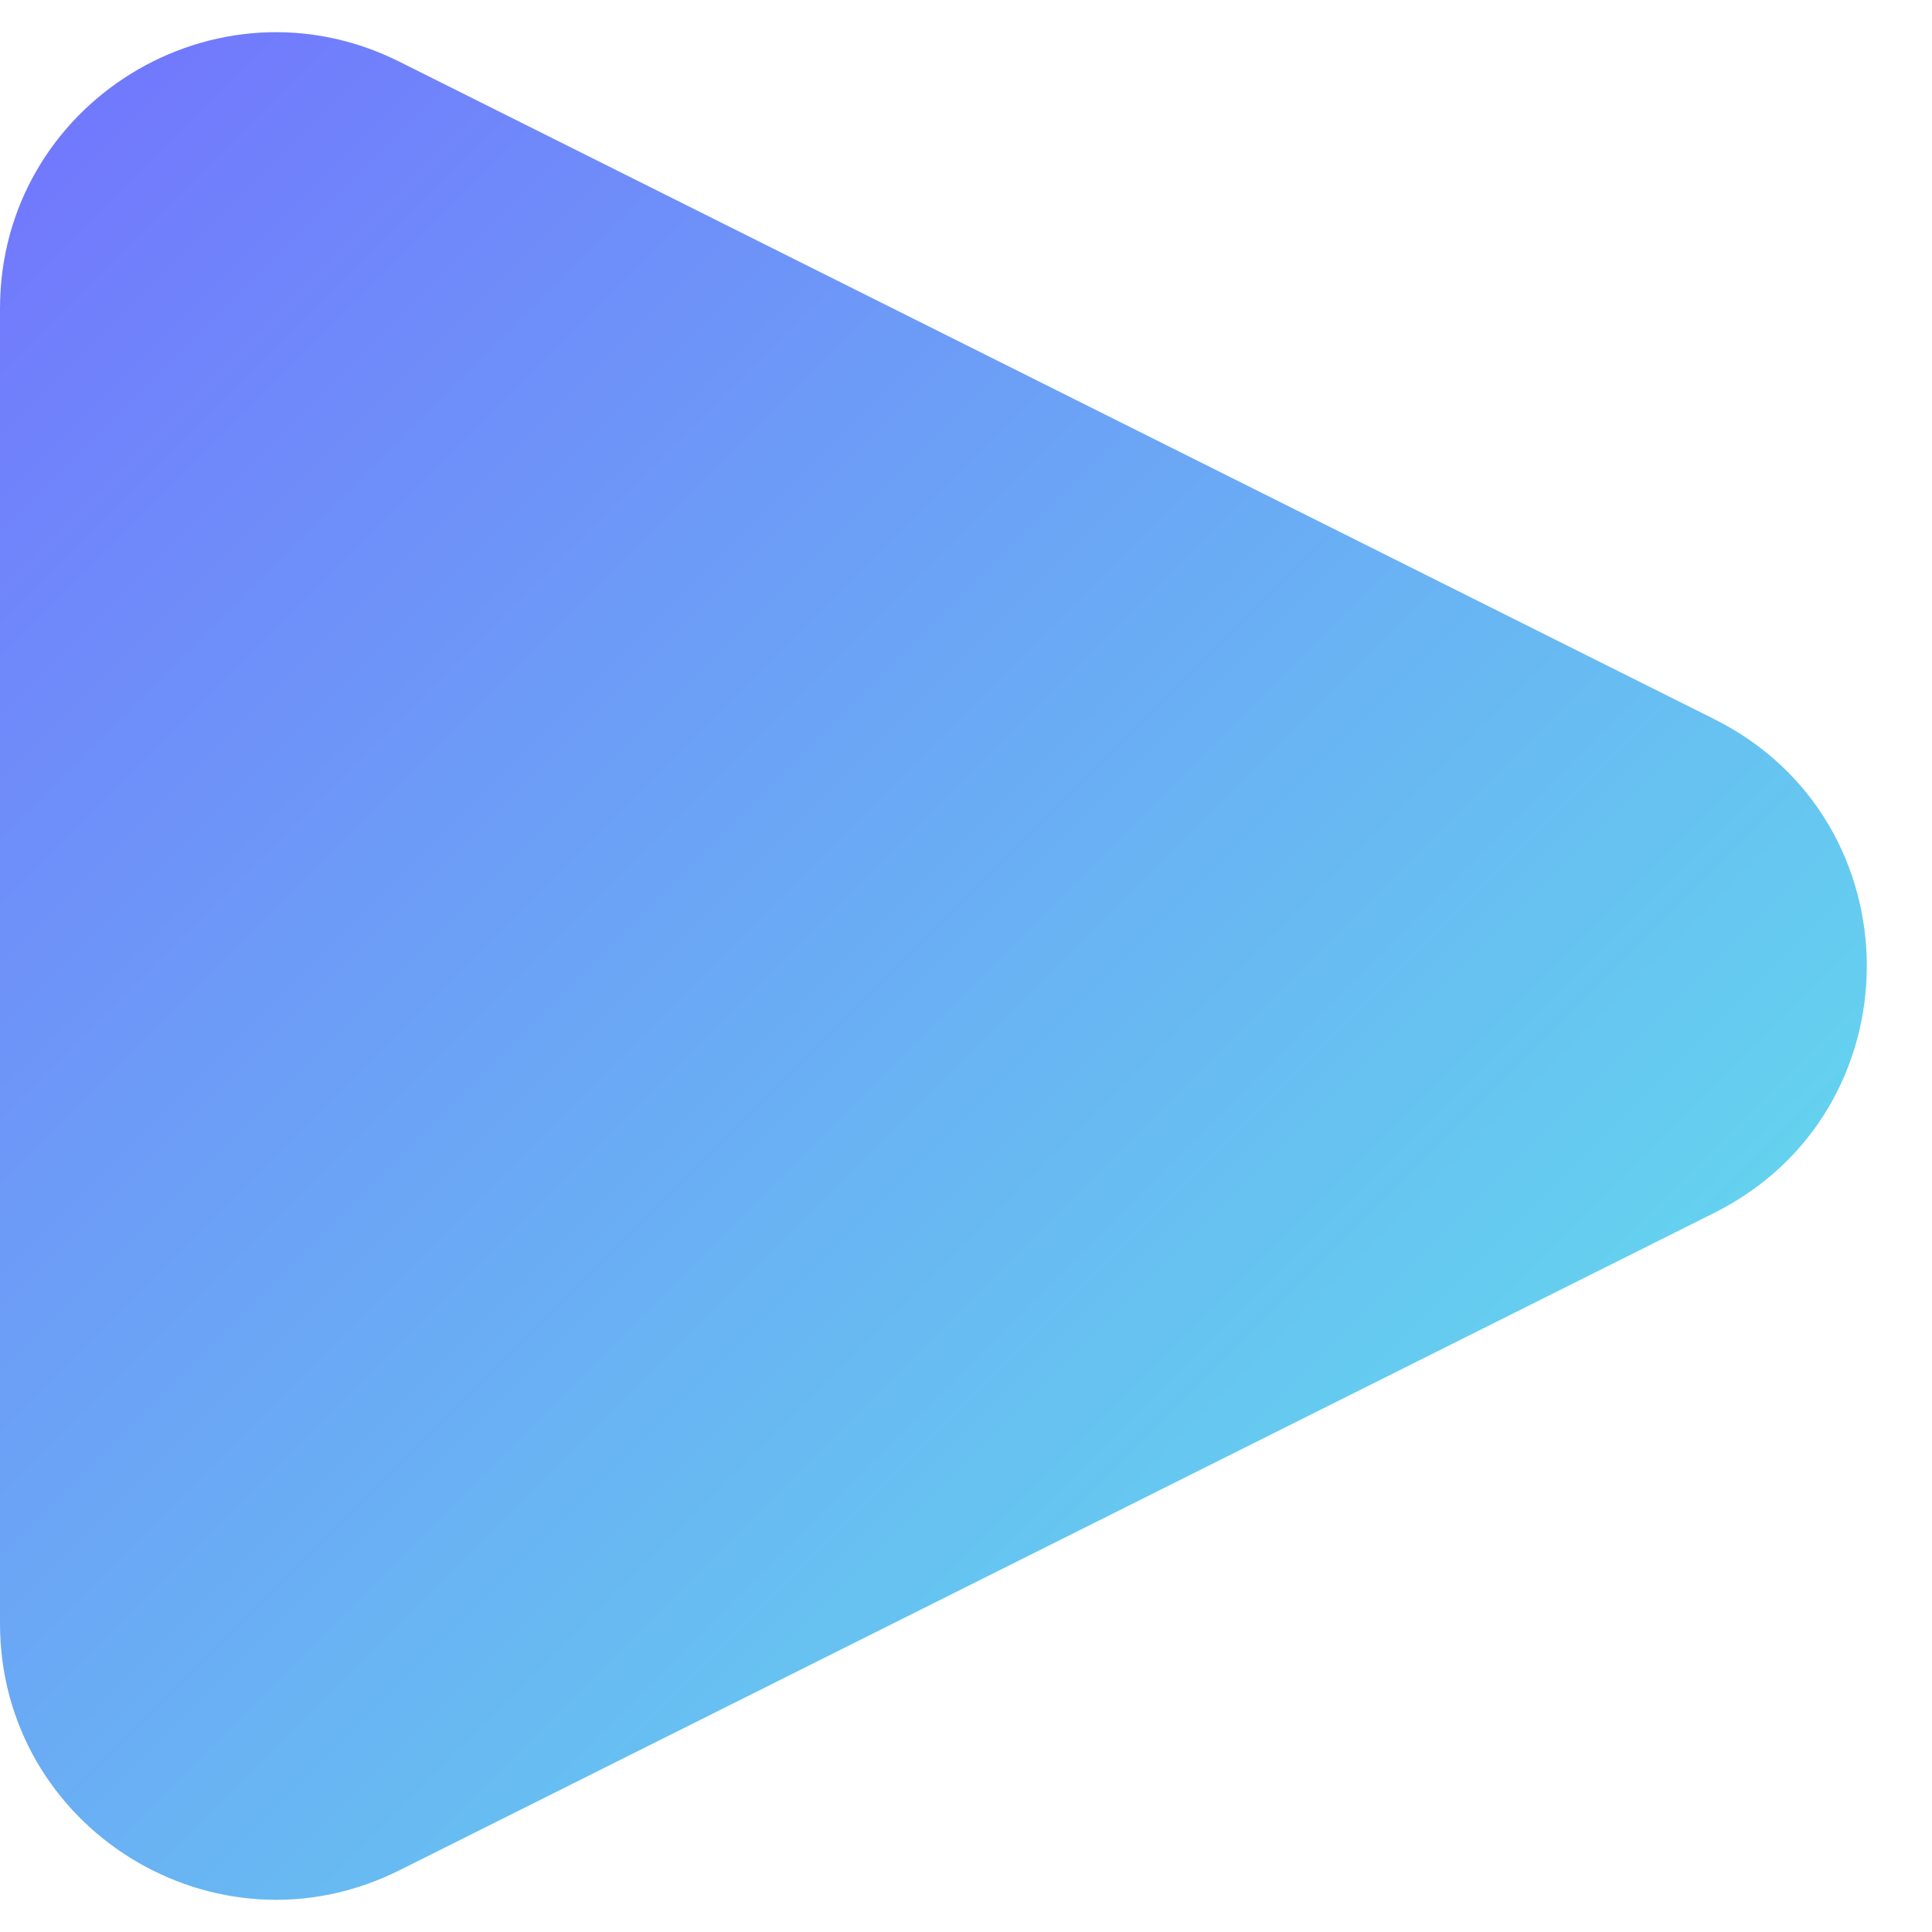 <svg width="14" height="14" viewBox="0 0 14 14" fill="none" xmlns="http://www.w3.org/2000/svg">
<path d="M0 2.236V7V11.764C0 13.251 1.565 14.218 2.894 13.553L12.422 8.789C13.896 8.052 13.896 5.948 12.422 5.211L2.894 0.447C1.565 -0.218 0 0.749 0 2.236Z" fill="url(#paint0_linear_253_144)"/>
<defs>
<linearGradient id="paint0_linear_253_144" x1="24" y1="7" x2="8" y2="-9" gradientUnits="userSpaceOnUse">
<stop stop-color="#5EFCE8"/>
<stop offset="1" stop-color="#736EFE"/>
</linearGradient>
</defs>
</svg>
